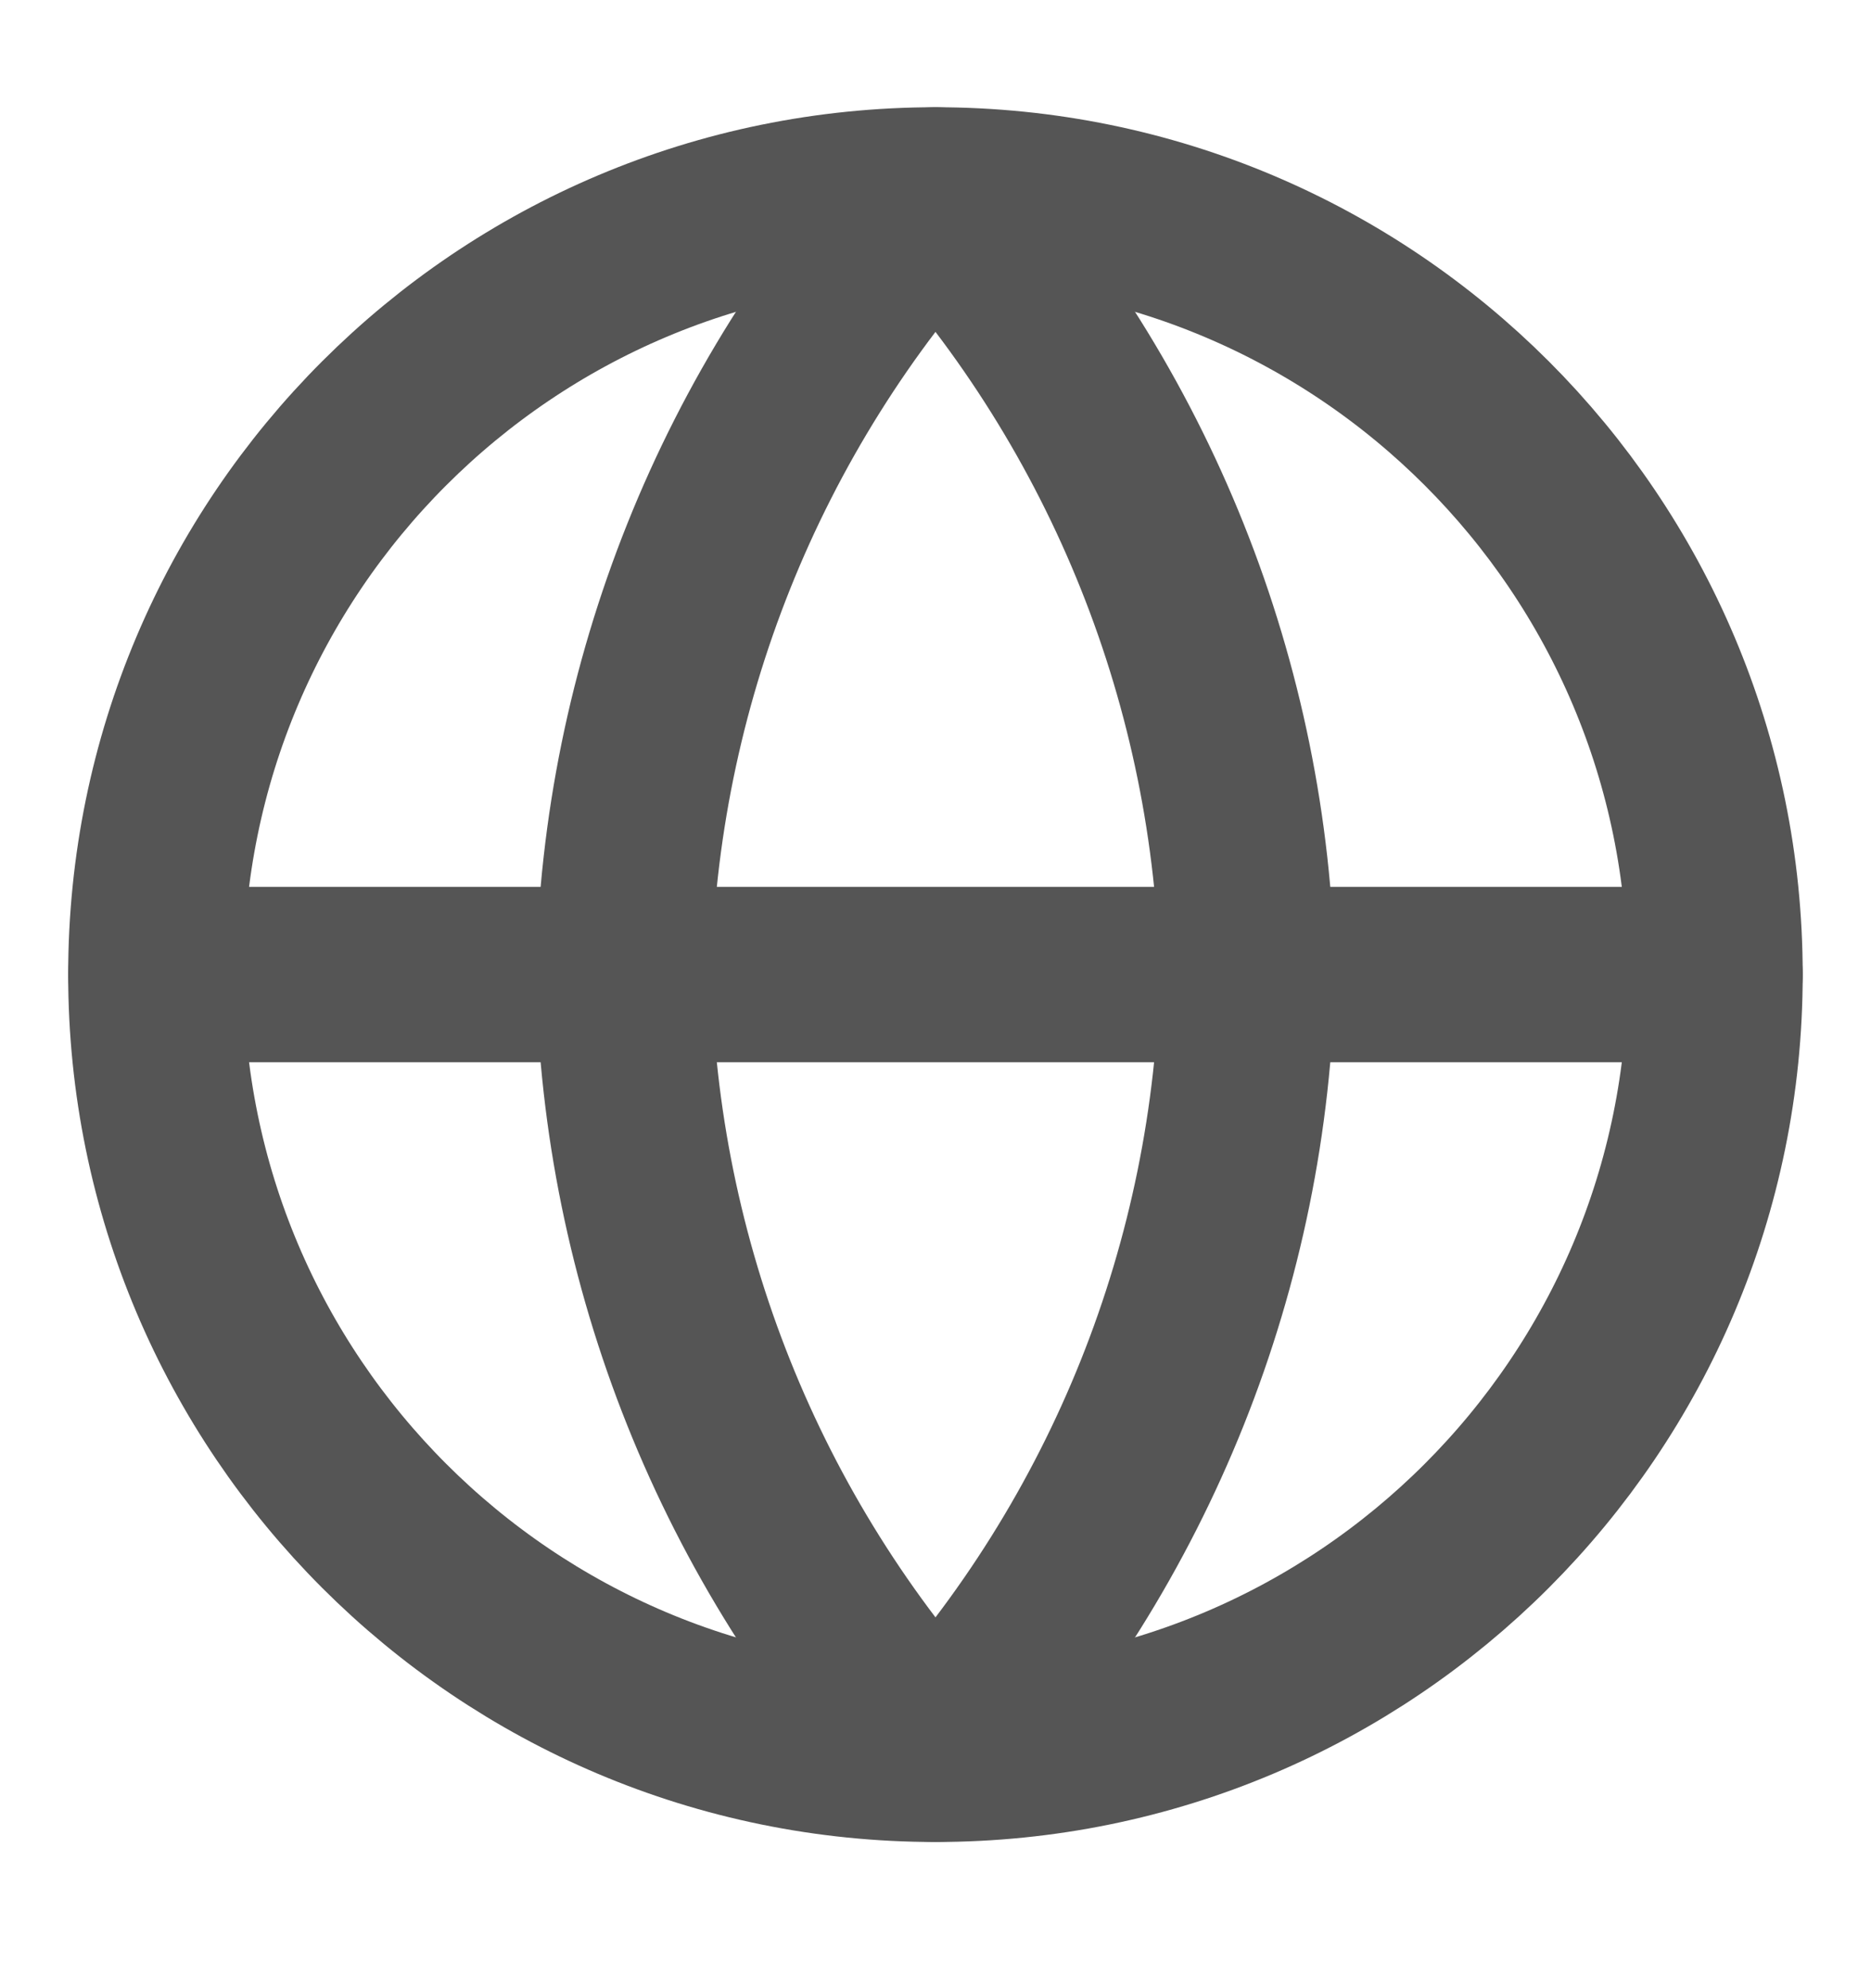<svg xmlns="http://www.w3.org/2000/svg" width="16" height="17" viewBox="0 0 16 17" fill="none"><g clip-path="url(#clip0_1347_26487)"><path d="M8 15C11.682 15 14.666 12.015 14.666 8.333C14.666 4.651 11.682 1.667 8 1.667C4.318 1.667 1.333 4.651 1.333 8.333C1.333 12.015 4.318 15 8 15Z" stroke="#555555" stroke-width="1.5" stroke-linecap="round" stroke-linejoin="round"></path><path d="M1.333 8.333H14.666" stroke="#555555" stroke-width="1.5" stroke-linecap="round" stroke-linejoin="round"></path><path d="M8 1.667C9.667 3.492 10.615 5.861 10.666 8.333C10.615 10.805 9.667 13.175 8 15C6.332 13.175 5.385 10.805 5.333 8.333C5.385 5.861 6.332 3.492 8 1.667Z" stroke="#555555" stroke-width="1.5" stroke-linecap="round" stroke-linejoin="round"></path></g><defs><clipPath id="clip0_1347_26487"><rect width="16" height="16" fill="white" transform="translate(0 0.333)"></rect></clipPath></defs></svg>